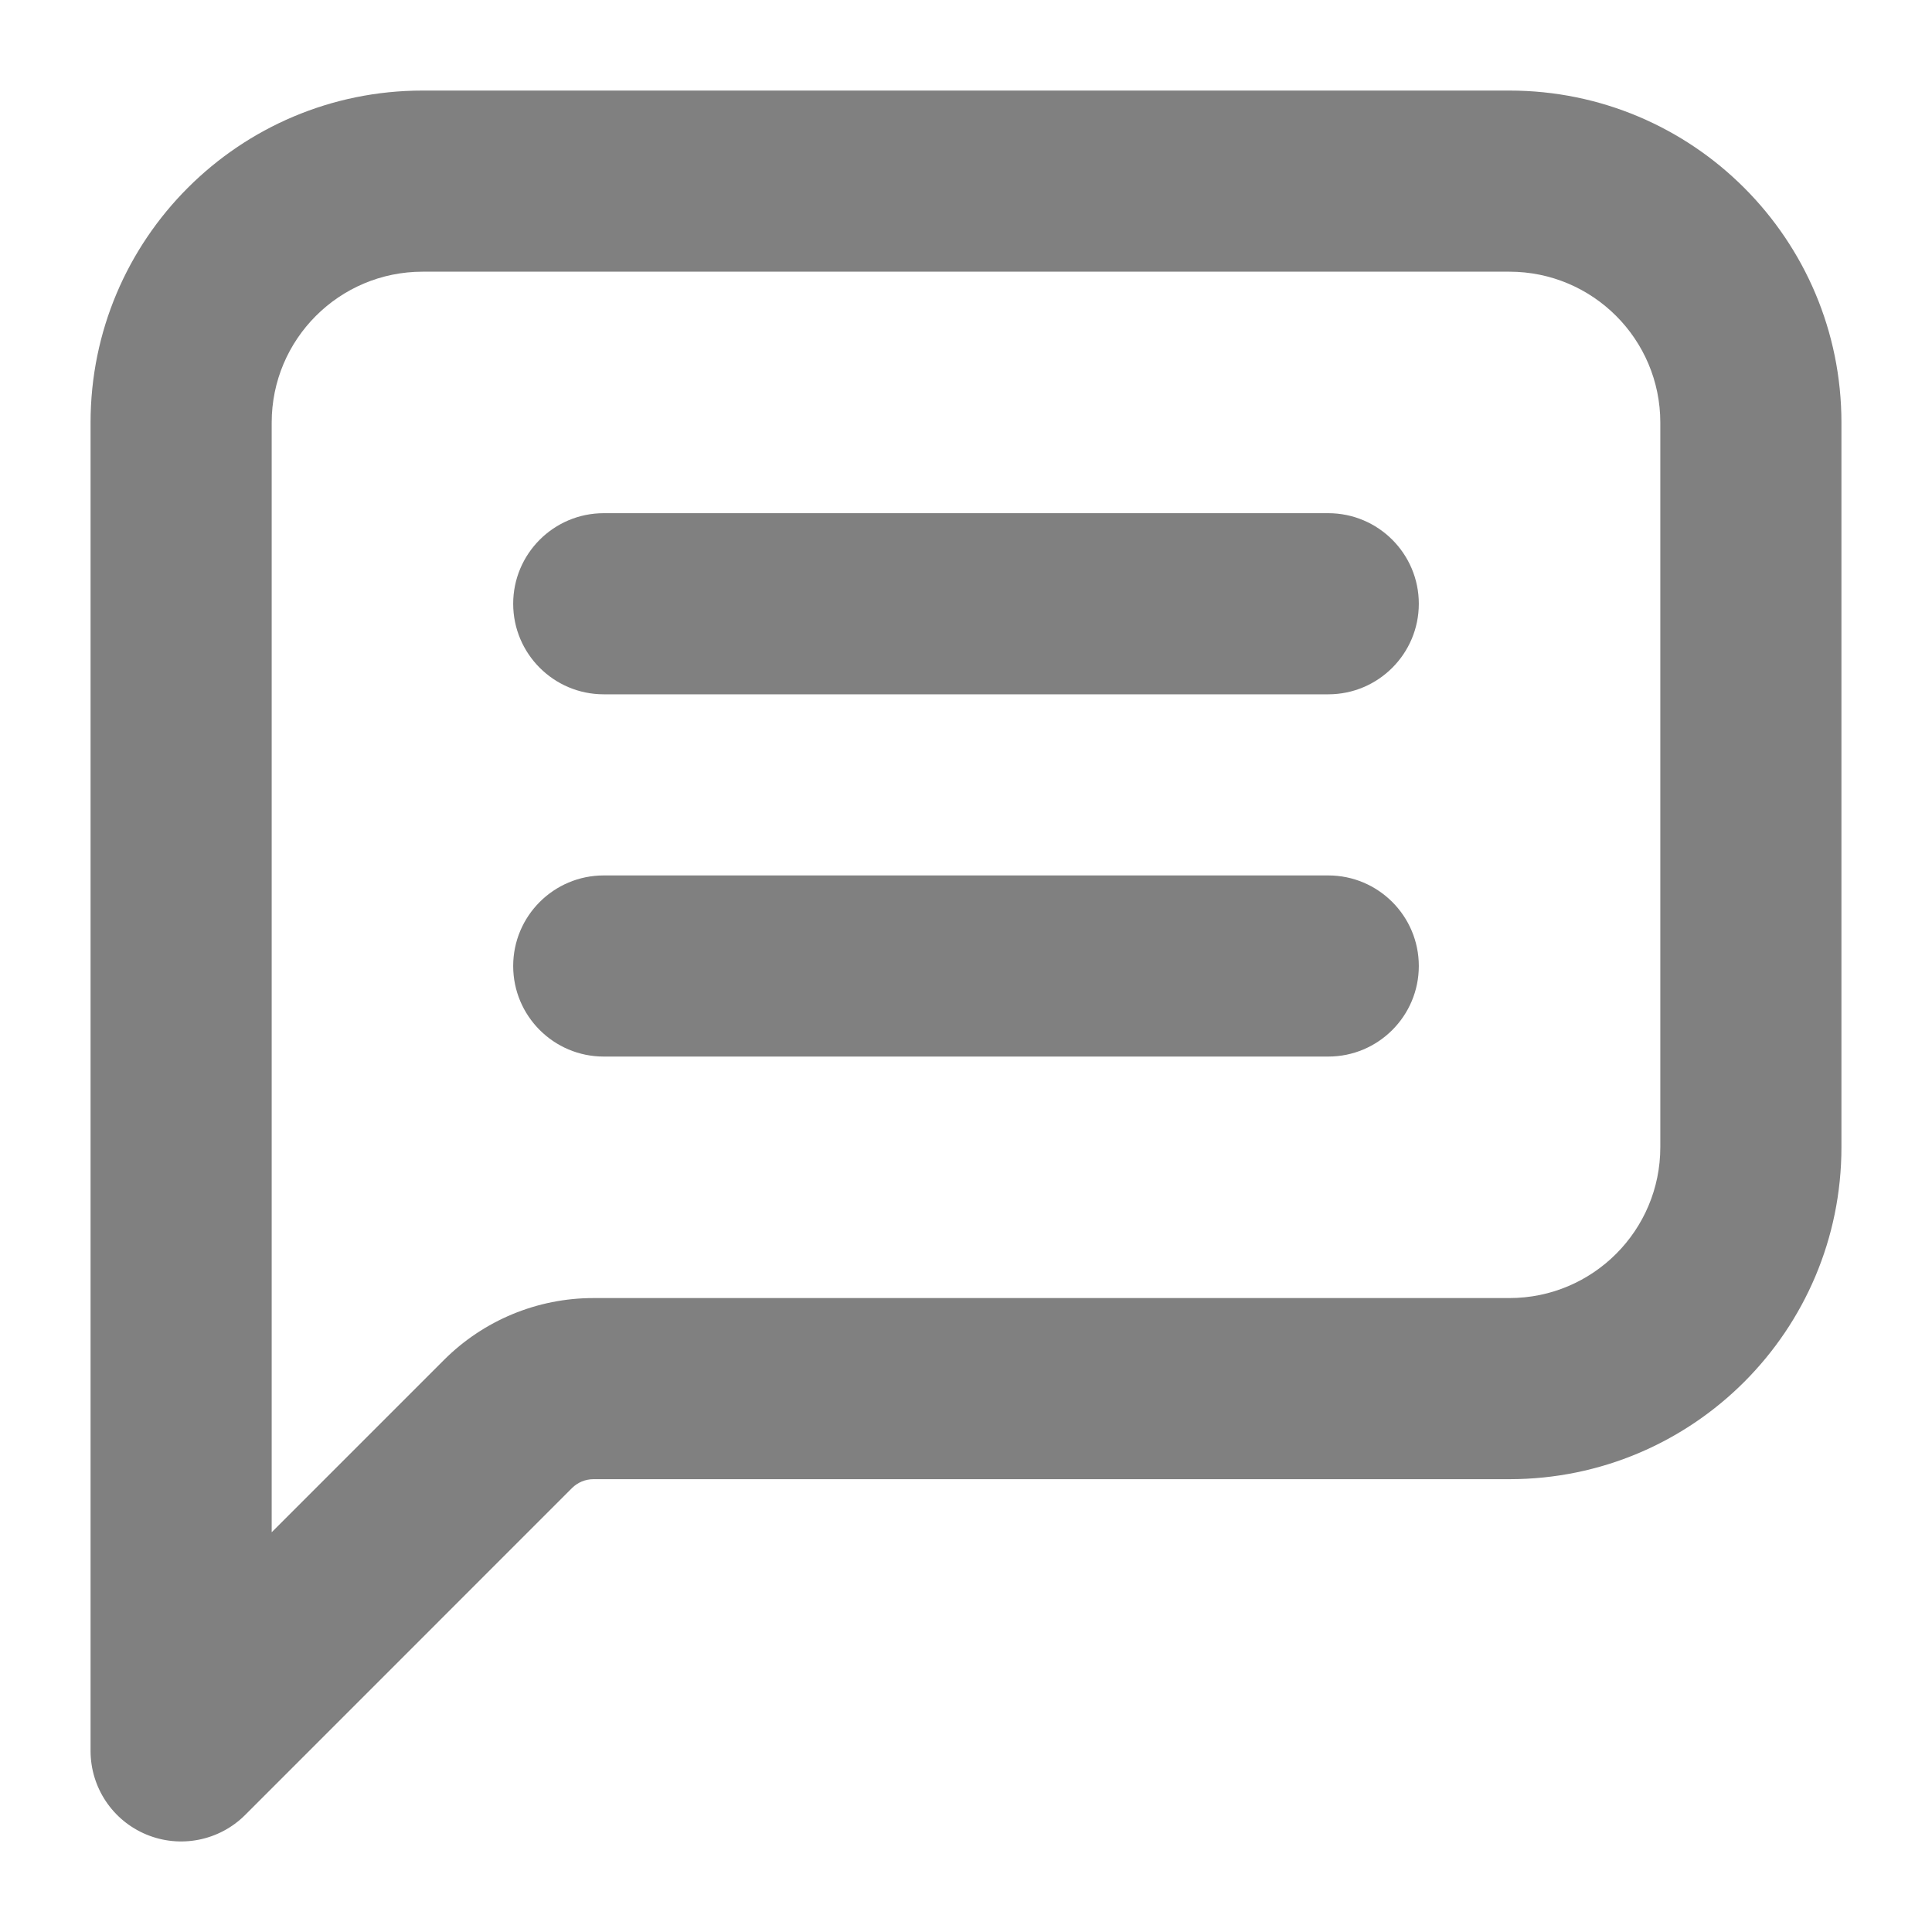 <svg width="32" height="32" viewBox="0 0 32 32" fill="none" xmlns="http://www.w3.org/2000/svg">
<path d="M8.5 10C8.5 9.172 9.172 8.5 10 8.5H22C22.828 8.5 23.5 9.172 23.5 10C23.5 10.828 22.828 11.5 22 11.5H10C9.172 11.5 8.5 10.828 8.5 10Z" fill="#808080"/>
<path d="M10 14.5C9.172 14.5 8.5 15.172 8.5 16C8.5 16.828 9.172 17.5 10 17.5H22C22.828 17.5 23.5 16.828 23.5 16C23.5 15.172 22.828 14.5 22 14.5H10Z" fill="#808080"/>
<path fill-rule="evenodd" clip-rule="evenodd" d="M1.5 7C1.5 3.962 3.962 1.5 7 1.5H25C28.038 1.5 30.5 3.962 30.5 7V19C30.5 22.038 28.038 24.5 25 24.5H9.828C9.696 24.5 9.569 24.553 9.475 24.646L4.061 30.061C3.632 30.49 2.986 30.618 2.426 30.386C1.865 30.154 1.5 29.607 1.5 29V7ZM7 4.5C5.619 4.5 4.5 5.619 4.5 7V25.379L7.354 22.525C8.01 21.869 8.9 21.5 9.828 21.5H25C26.381 21.5 27.5 20.381 27.5 19V7C27.5 5.619 26.381 4.5 25 4.5H7Z" fill="#808080"/>
</svg>

